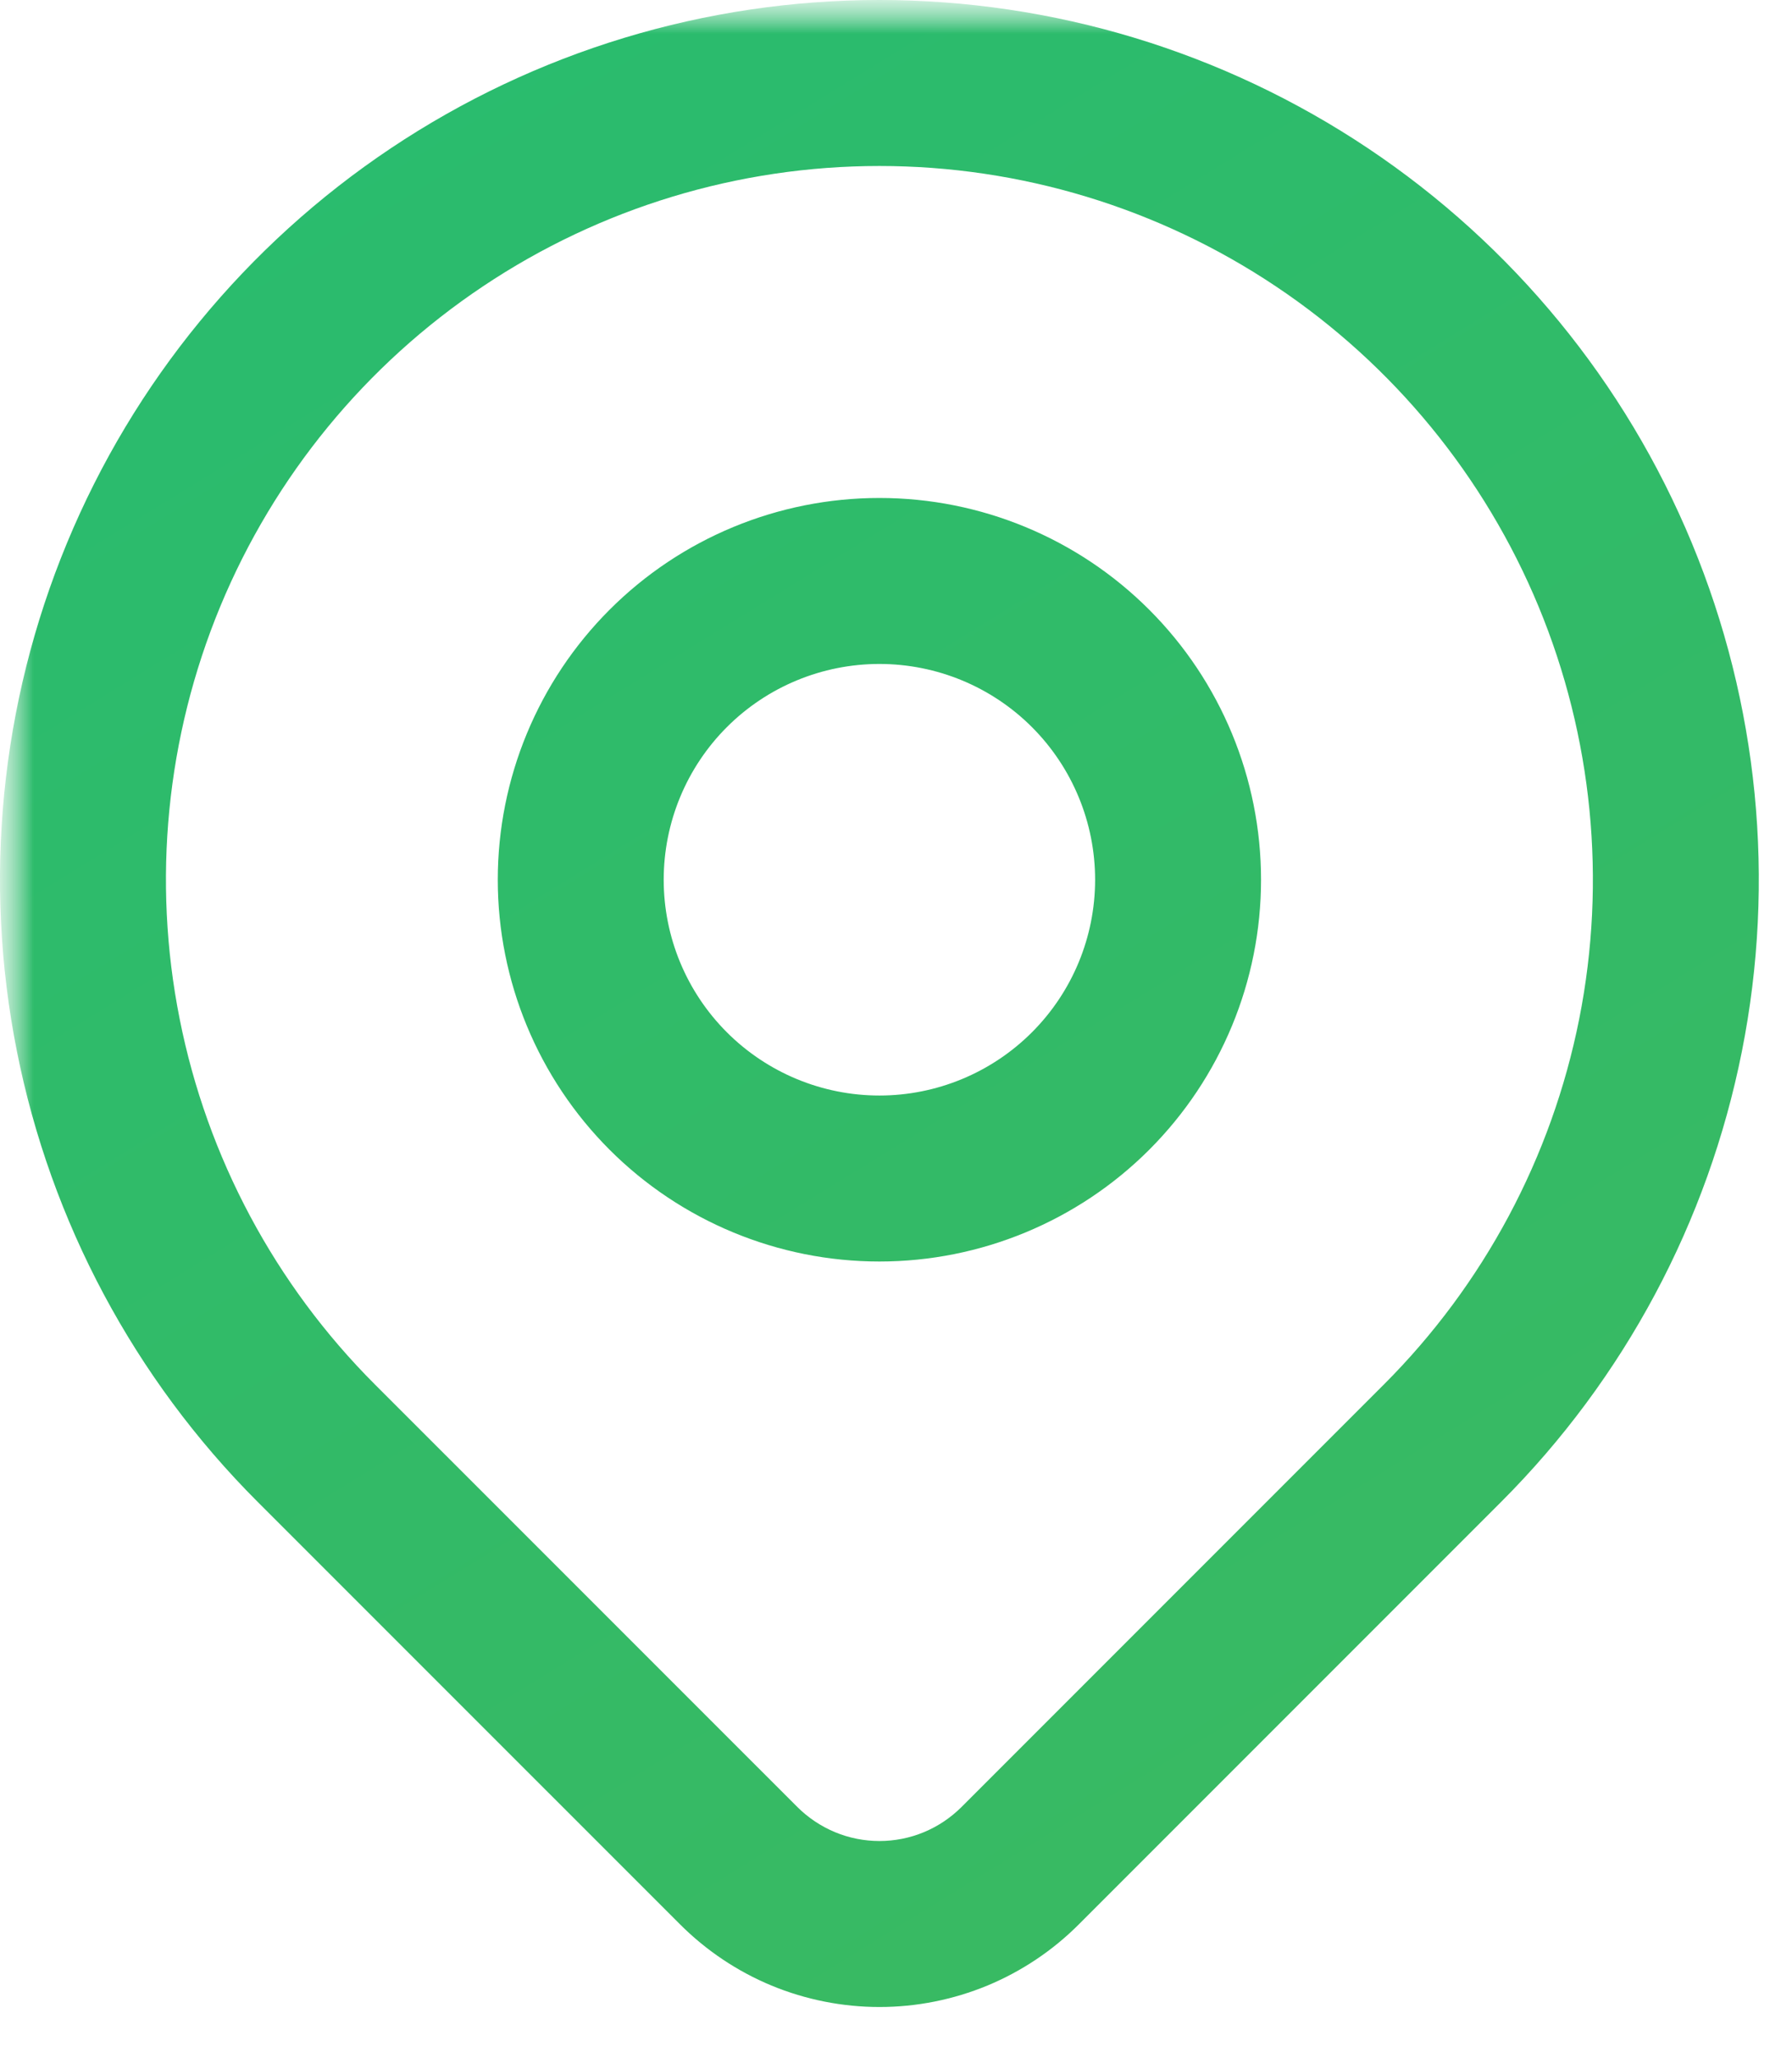 <svg xmlns="http://www.w3.org/2000/svg" width="27" height="31" viewBox="0 0 27 31" fill="none"><g clip-path="url(#clip0_2013_14)"><mask id="mask0_2013_14" style="mask-type:luminance" maskUnits="userSpaceOnUse" x="0" y="0" width="27" height="31"><path d="M27 0H0V31H27V0Z" fill="white"></path></mask><g mask="url(#mask0_2013_14)"><mask id="mask1_2013_14" style="mask-type:luminance" maskUnits="userSpaceOnUse" x="0" y="0" width="27" height="31"><path d="M27 0H0V31H27V0Z" fill="white"></path></mask><g mask="url(#mask1_2013_14)"><path fill-rule="evenodd" clip-rule="evenodd" d="M7.278 4.312C9.046 3.13 11.124 2.5 13.25 2.5C15.376 2.5 17.454 3.13 19.222 4.312C20.99 5.493 22.368 7.172 23.182 9.136C23.995 11.1 24.208 13.262 23.794 15.347C23.379 17.432 22.355 19.348 20.852 20.851L14.487 27.216C14.324 27.378 14.132 27.507 13.92 27.595C13.708 27.683 13.48 27.728 13.251 27.728C13.021 27.728 12.794 27.683 12.582 27.595C12.37 27.507 12.177 27.378 12.014 27.216L5.648 20.851C4.145 19.348 3.121 17.432 2.707 15.347C2.292 13.262 2.505 11.1 3.318 9.136C4.132 7.172 5.51 5.493 7.278 4.312ZM26.245 15.835C25.734 18.405 24.472 20.766 22.619 22.619L16.255 28.983C15.861 29.378 15.392 29.691 14.877 29.905C14.361 30.118 13.809 30.228 13.251 30.228C12.693 30.228 12.14 30.118 11.624 29.905C11.109 29.691 10.641 29.378 10.246 28.983L3.881 22.619C2.028 20.766 0.766 18.405 0.255 15.835C-0.257 13.264 0.006 10.6 1.009 8.179C2.012 5.758 3.71 3.689 5.889 2.233C8.068 0.777 10.629 0 13.25 0C15.871 0 18.432 0.777 20.611 2.233C22.79 3.689 24.488 5.758 25.491 8.179C26.494 10.6 26.757 13.264 26.245 15.835ZM10.952 10.951C11.561 10.342 12.388 10 13.25 10C14.112 10 14.939 10.342 15.548 10.951C16.158 11.561 16.5 12.388 16.5 13.25C16.5 14.112 16.158 14.938 15.548 15.548C14.939 16.157 14.112 16.5 13.25 16.5C12.388 16.5 11.561 16.157 10.952 15.548C10.342 14.938 10 14.112 10 13.25C10 12.388 10.342 11.561 10.952 10.951ZM13.25 7.5C11.725 7.5 10.262 8.105 9.184 9.184C8.106 10.262 7.5 11.725 7.5 13.25C7.5 14.775 8.106 16.237 9.184 17.316C10.262 18.394 11.725 19 13.25 19C14.775 19 16.238 18.394 17.316 17.316C18.394 16.237 19 14.775 19 13.25C19 11.725 18.394 10.262 17.316 9.184C16.238 8.105 14.775 7.5 13.25 7.5Z" fill="url(#paint0_linear_2013_14)"></path></g></g></g><defs><linearGradient id="paint0_linear_2013_14" x1="-2.455" y1="6.30363e-07" x2="19.614" y2="35.877" gradientUnits="userSpaceOnUse"><stop stop-color="#27BC70"></stop><stop offset="1" stop-color="#3CB960"></stop></linearGradient><clipPath id="clip0_2013_14"><rect width="27" height="31" fill="white"></rect></clipPath></defs></svg>